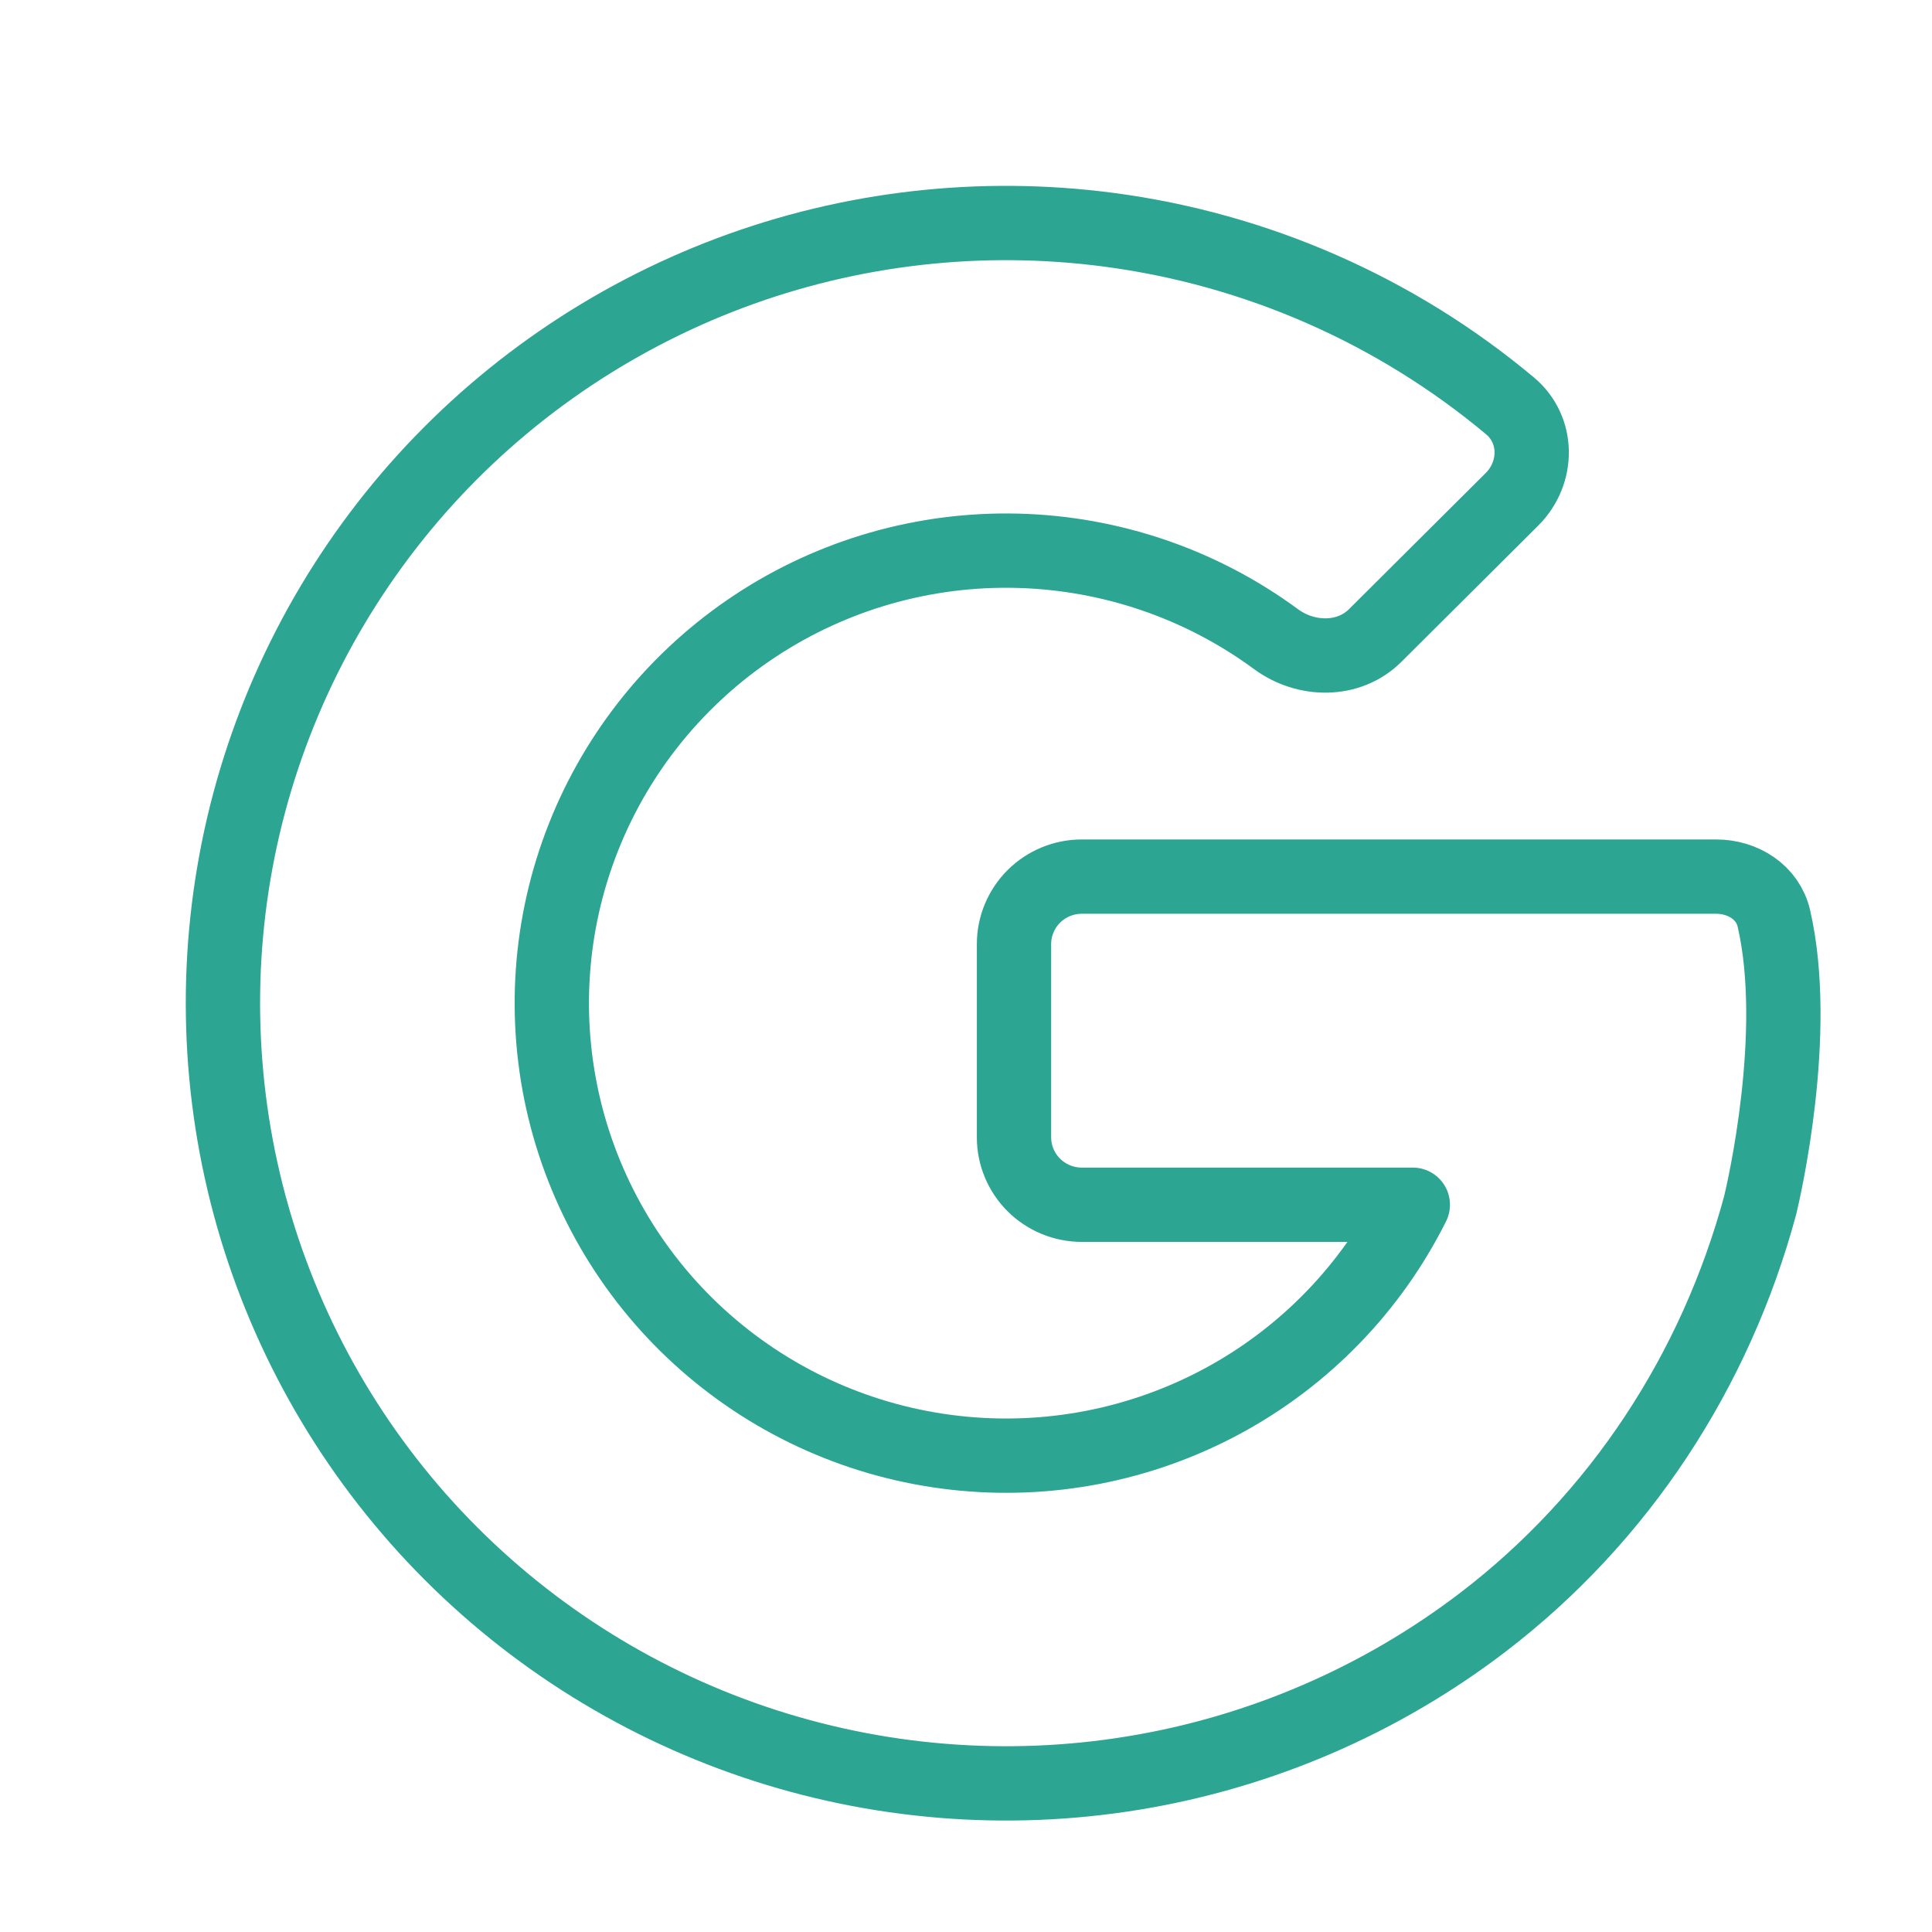 <svg width="26" height="26" viewBox="0 0 26 26" fill="none" xmlns="http://www.w3.org/2000/svg">
<path d="M14.915 3.091C16.907 3.352 18.783 4.175 20.321 5.462C20.707 5.785 20.704 6.363 20.349 6.718L18.507 8.552C18.152 8.906 17.577 8.899 17.173 8.602C16.164 7.859 14.95 7.444 13.695 7.412C12.441 7.38 11.207 7.733 10.162 8.424C9.116 9.115 8.309 10.109 7.85 11.272C7.391 12.435 7.302 13.711 7.596 14.926C7.89 16.141 8.552 17.237 9.492 18.064C10.433 18.892 11.606 19.411 12.852 19.551C14.099 19.692 15.359 19.447 16.461 18.85C17.563 18.253 18.454 17.332 19.013 16.213H14.558C14.316 16.213 14.084 16.117 13.913 15.947C13.742 15.777 13.646 15.546 13.646 15.305V12.705C13.646 12.465 13.742 12.234 13.913 12.063C14.084 11.893 14.316 11.797 14.558 11.797H23.096C23.456 11.797 23.791 12.008 23.872 12.359C24.229 13.905 23.73 16.044 23.692 16.201L23.688 16.219C23.086 18.447 21.795 20.425 19.957 21.831C18.581 22.882 16.967 23.579 15.257 23.86C13.547 24.141 11.793 23.998 10.152 23.443C8.511 22.888 7.032 21.938 5.847 20.678C4.662 19.417 3.808 17.886 3.359 16.218C2.911 14.55 2.882 12.798 3.275 11.116C3.669 9.434 4.473 7.876 5.615 6.577C6.758 5.279 8.205 4.282 9.827 3.673C11.449 3.065 13.197 2.866 14.915 3.091Z" stroke="#2CA592" stroke-linecap="round" stroke-linejoin="round"/>
</svg>
